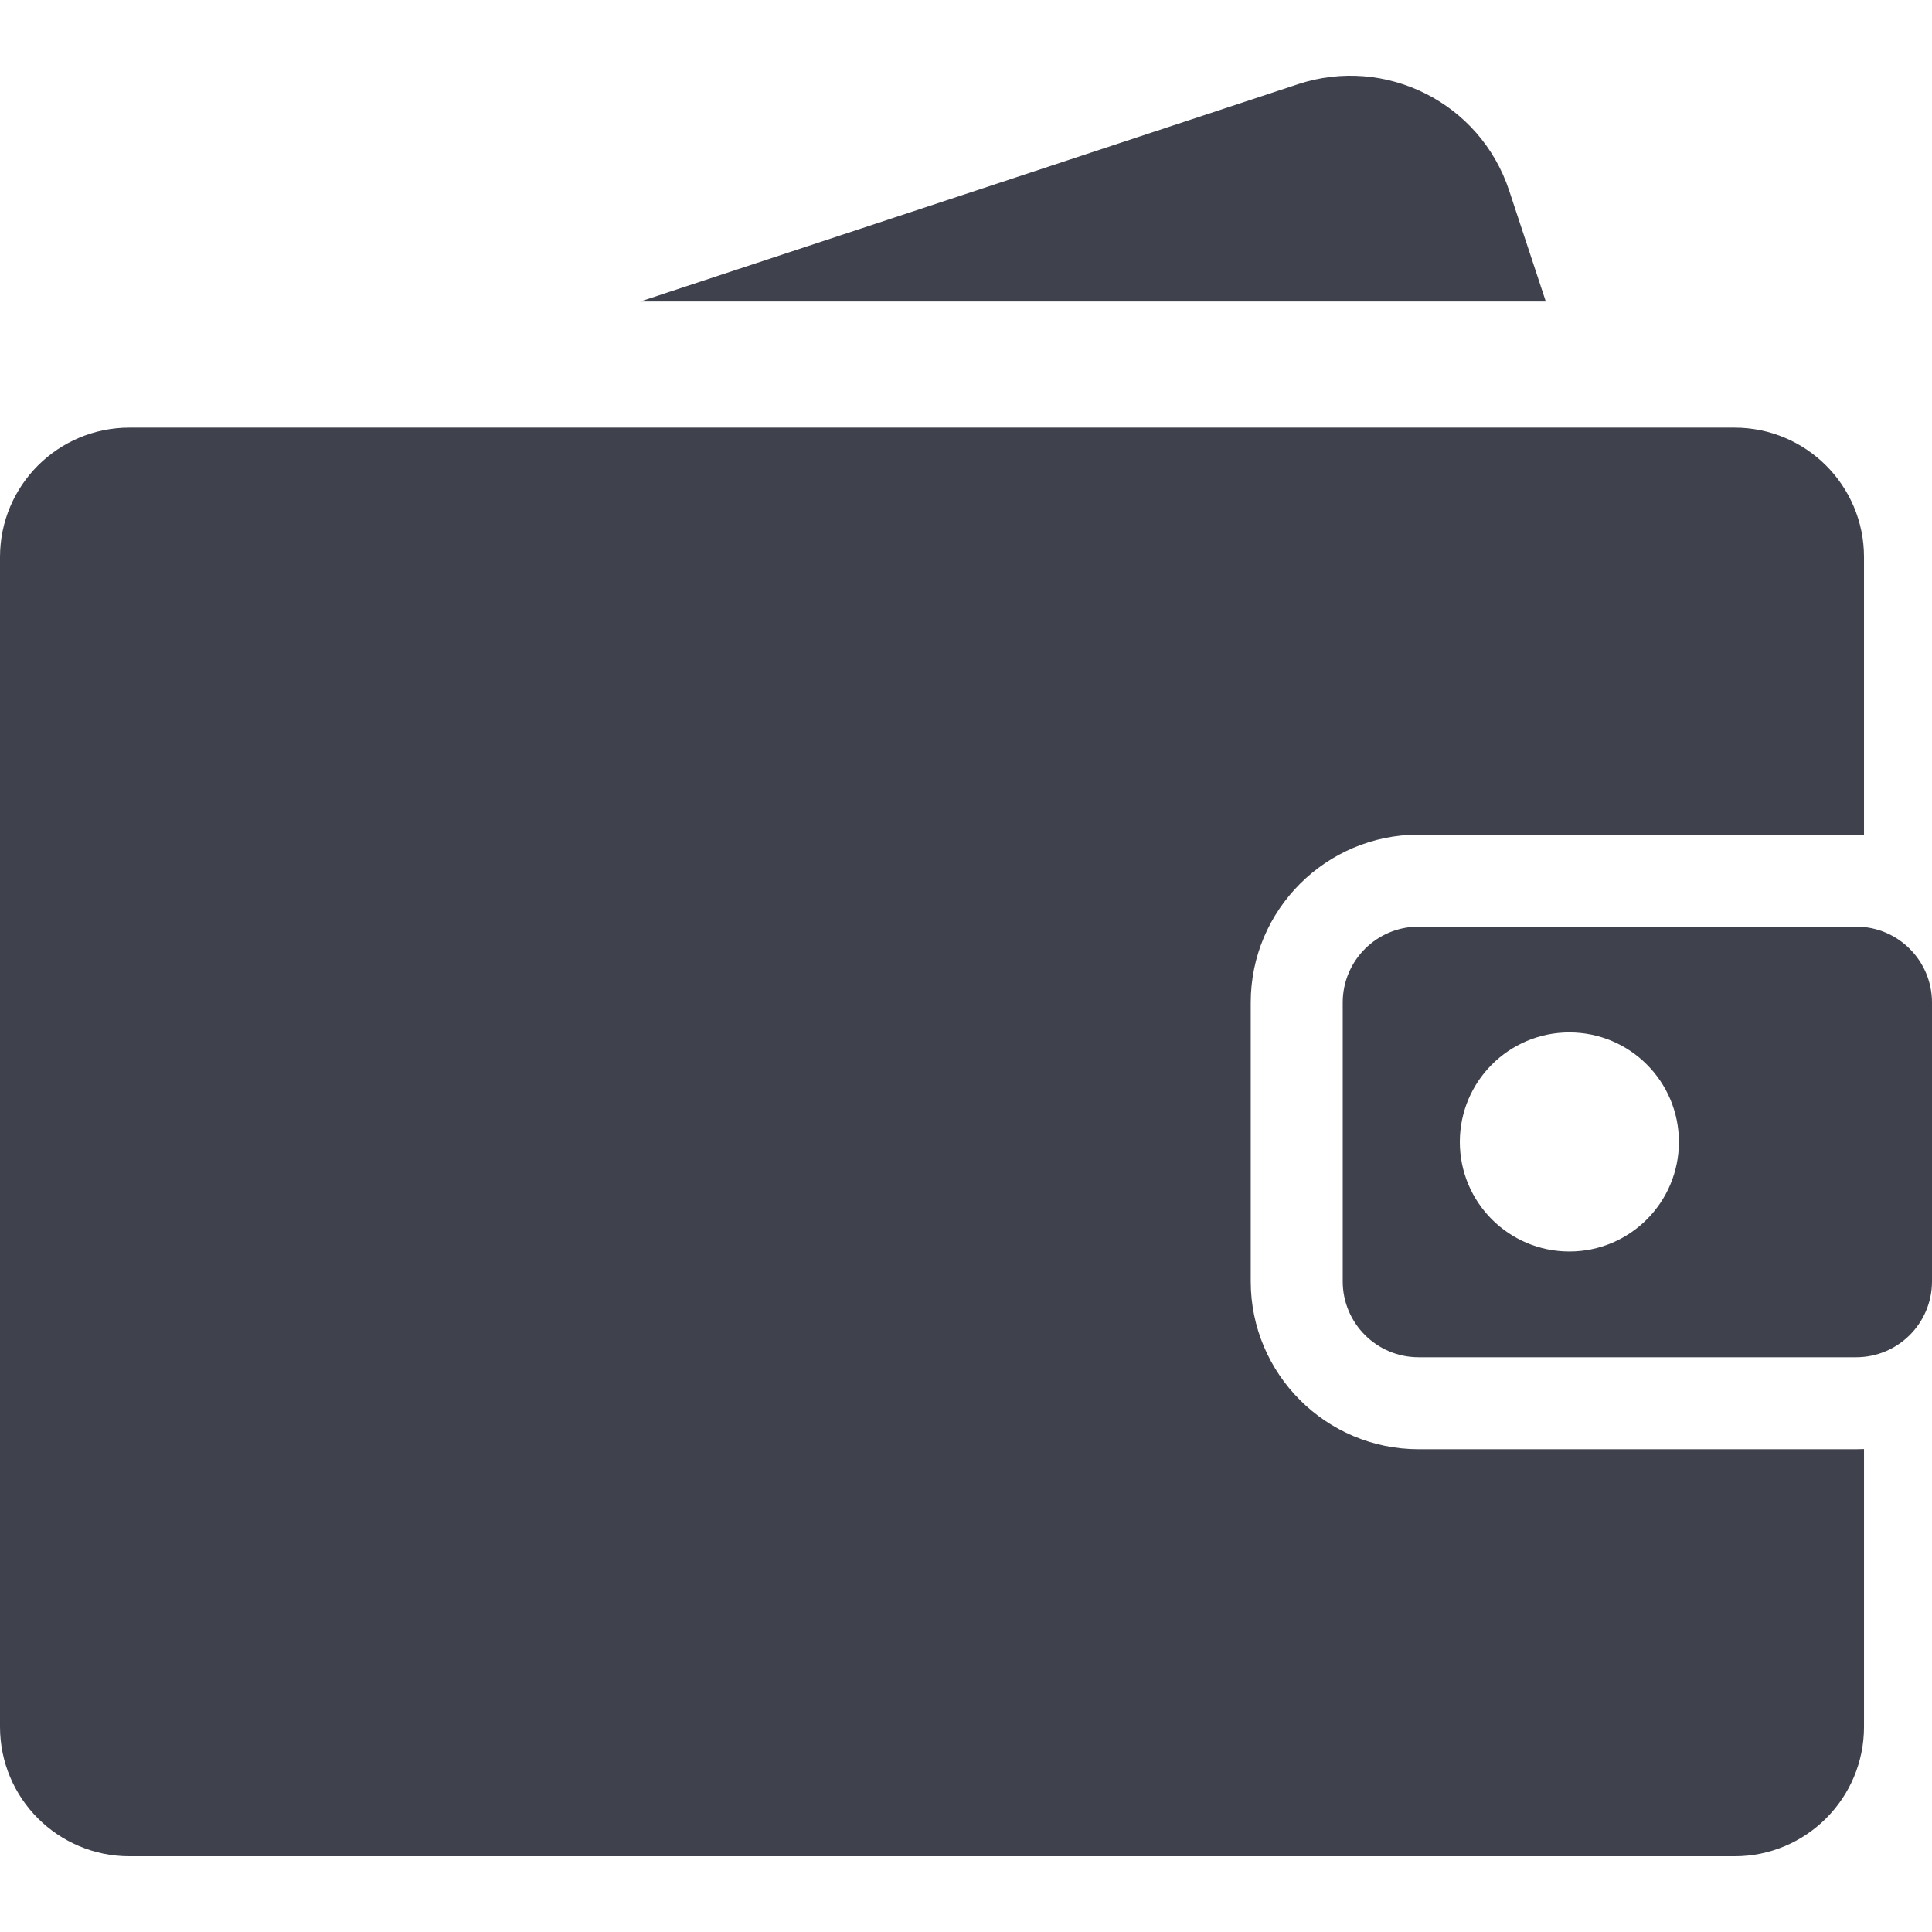 <?xml version="1.0"?>
<svg xmlns="http://www.w3.org/2000/svg" xmlns:xlink="http://www.w3.org/1999/xlink" version="1.1" id="Layer_1" x="0px" y="0px" viewBox="0 0 458.531 458.531" style="enable-background:new 0 0 458.531 458.531;" xml:space="preserve" width="512px" height="512px"><g><g id="XMLID_830_">
	<g>
		<g>
			<path d="M336.688,343.962L336.688,343.962c-21.972-0.001-39.848-17.876-39.848-39.848v-66.176     c0-21.972,17.876-39.847,39.848-39.847h103.83c0.629,0,1.254,0.019,1.876,0.047v-65.922c0-16.969-13.756-30.725-30.725-30.725     H30.726C13.756,101.49,0,115.246,0,132.215v277.621c0,16.969,13.756,30.726,30.726,30.726h380.943     c16.969,0,30.725-13.756,30.725-30.726v-65.922c-0.622,0.029-1.247,0.048-1.876,0.048H336.688z" data-original="#000000" class="active-path" data-old_color="#000000" fill="#3F414DA2"/>
			<path d="M440.518,219.925h-103.83c-9.948,0-18.013,8.065-18.013,18.013v66.176c0,9.948,8.065,18.013,18.013,18.013h103.83     c9.948,0,18.013-8.064,18.013-18.013v-66.176C458.531,227.989,450.466,219.925,440.518,219.925z M372.466,297.024     c-14.359,0-25.999-11.64-25.999-25.999s11.64-25.999,25.999-25.999c14.359,0,25.999,11.64,25.999,25.999     C398.465,285.384,386.825,297.024,372.466,297.024z" data-original="#000000" class="active-path" data-old_color="#000000" fill="#3F414DA2"/>
			<path d="M358.169,45.209c-6.874-20.806-29.313-32.1-50.118-25.226L151.958,71.552h214.914L358.169,45.209z" data-original="#000000" class="active-path" data-old_color="#000000" fill="#3F414DA2"/>
		</g>
	</g>
</g></g> </svg>
